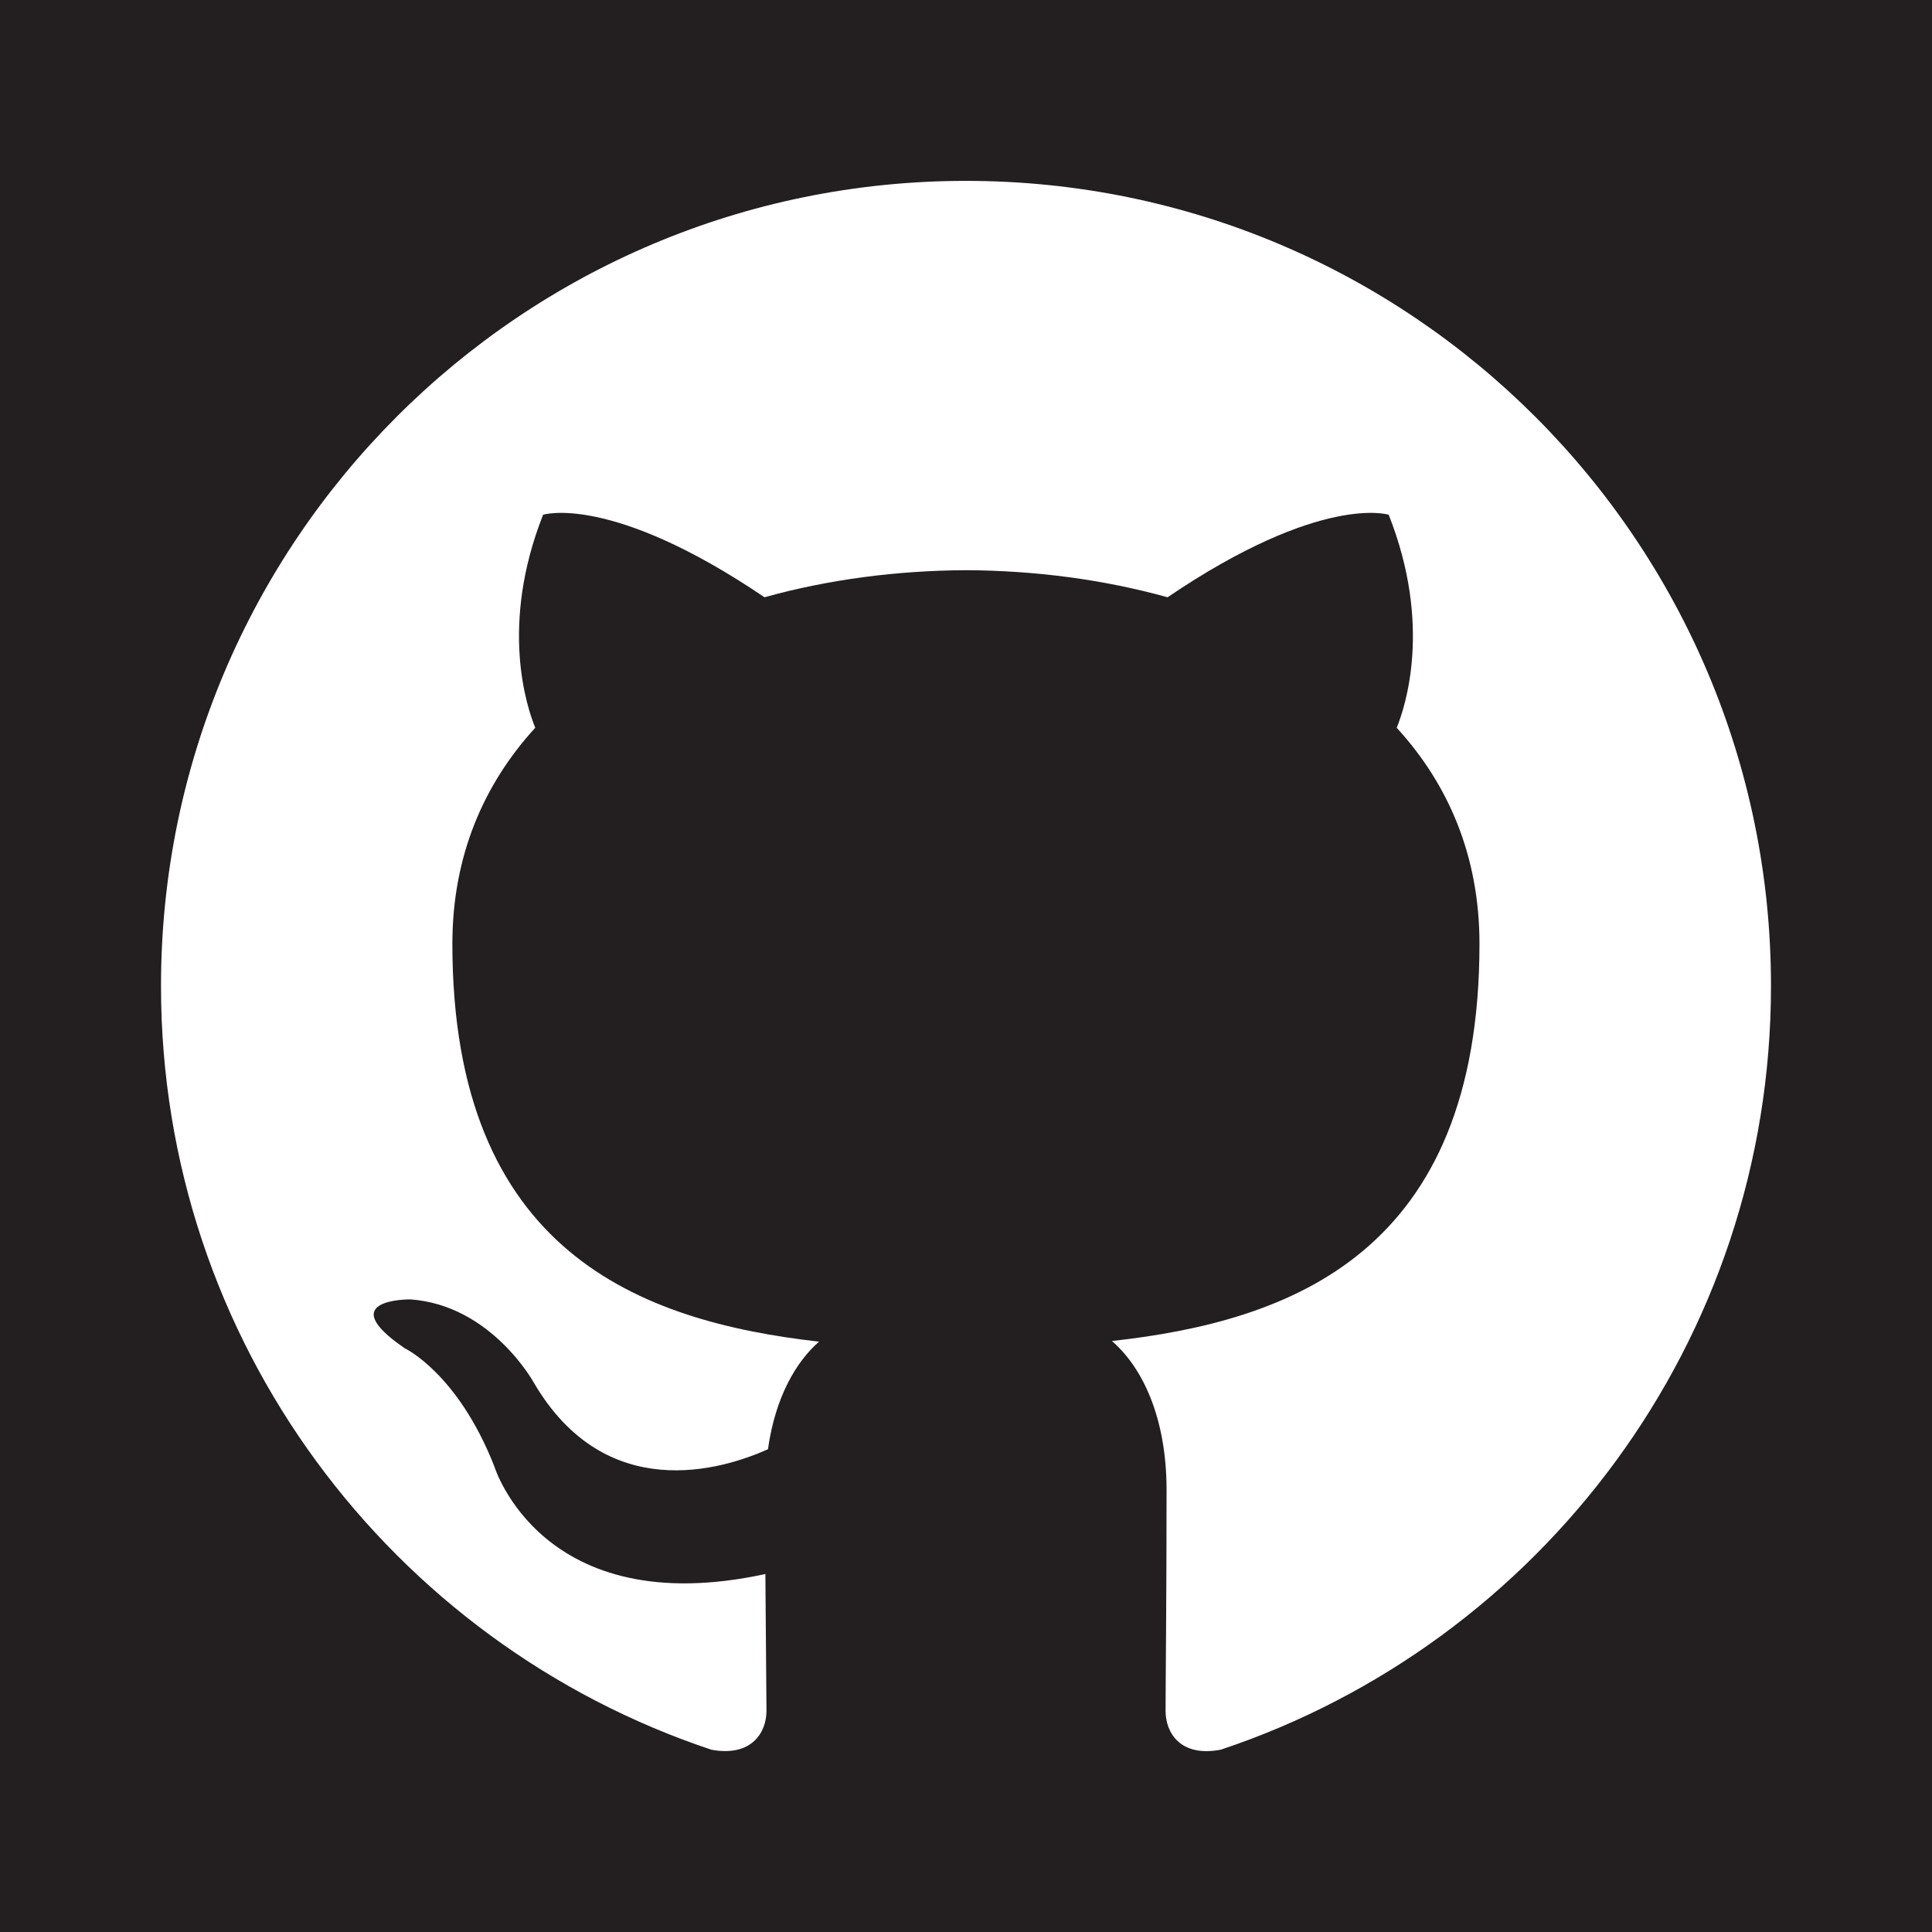 <svg xmlns="http://www.w3.org/2000/svg" width="600" height="600" viewBox="0 0 158.75 158.75"><path fill="#231f20" d="M0 0h158.75v158.75H0z"/><path d="M79.369 14.862c-36.526 0-66.14 29.614-66.14 66.148 0 29.224 18.951 54.014 45.236 62.765 3.31.605 4.515-1.437 4.515-3.192 0-1.567-.057-5.73-.09-11.248-18.398 3.996-22.28-8.868-22.28-8.868-3.009-7.642-7.346-9.677-7.346-9.677-6.005-4.1.455-4.02.455-4.02 6.64.467 10.131 6.818 10.131 6.818 5.9 10.107 15.484 7.188 19.252 5.494.601-4.272 2.306-7.187 4.199-8.84-14.688-1.669-30.13-7.345-30.13-32.692 0-7.22 2.578-13.124 6.81-17.75-.683-1.672-2.953-8.396.645-17.504 0 0 5.555-1.779 18.192 6.78 5.275-1.47 10.935-2.2 16.559-2.224 5.616.024 11.276.755 16.56 2.225 12.628-8.56 18.17-6.781 18.17-6.781 3.61 9.108 1.34 15.832.659 17.505 4.239 4.625 6.801 10.53 6.801 17.749 0 25.412-15.467 31.003-30.203 32.64 2.376 2.042 4.491 6.078 4.491 12.25 0 8.84-.081 15.975-.081 18.143 0 1.77 1.19 3.83 4.548 3.184C126.586 135 145.52 110.226 145.52 81.01c0-36.534-29.618-66.148-66.152-66.148" fill="#fff" fill-rule="evenodd"/></svg>